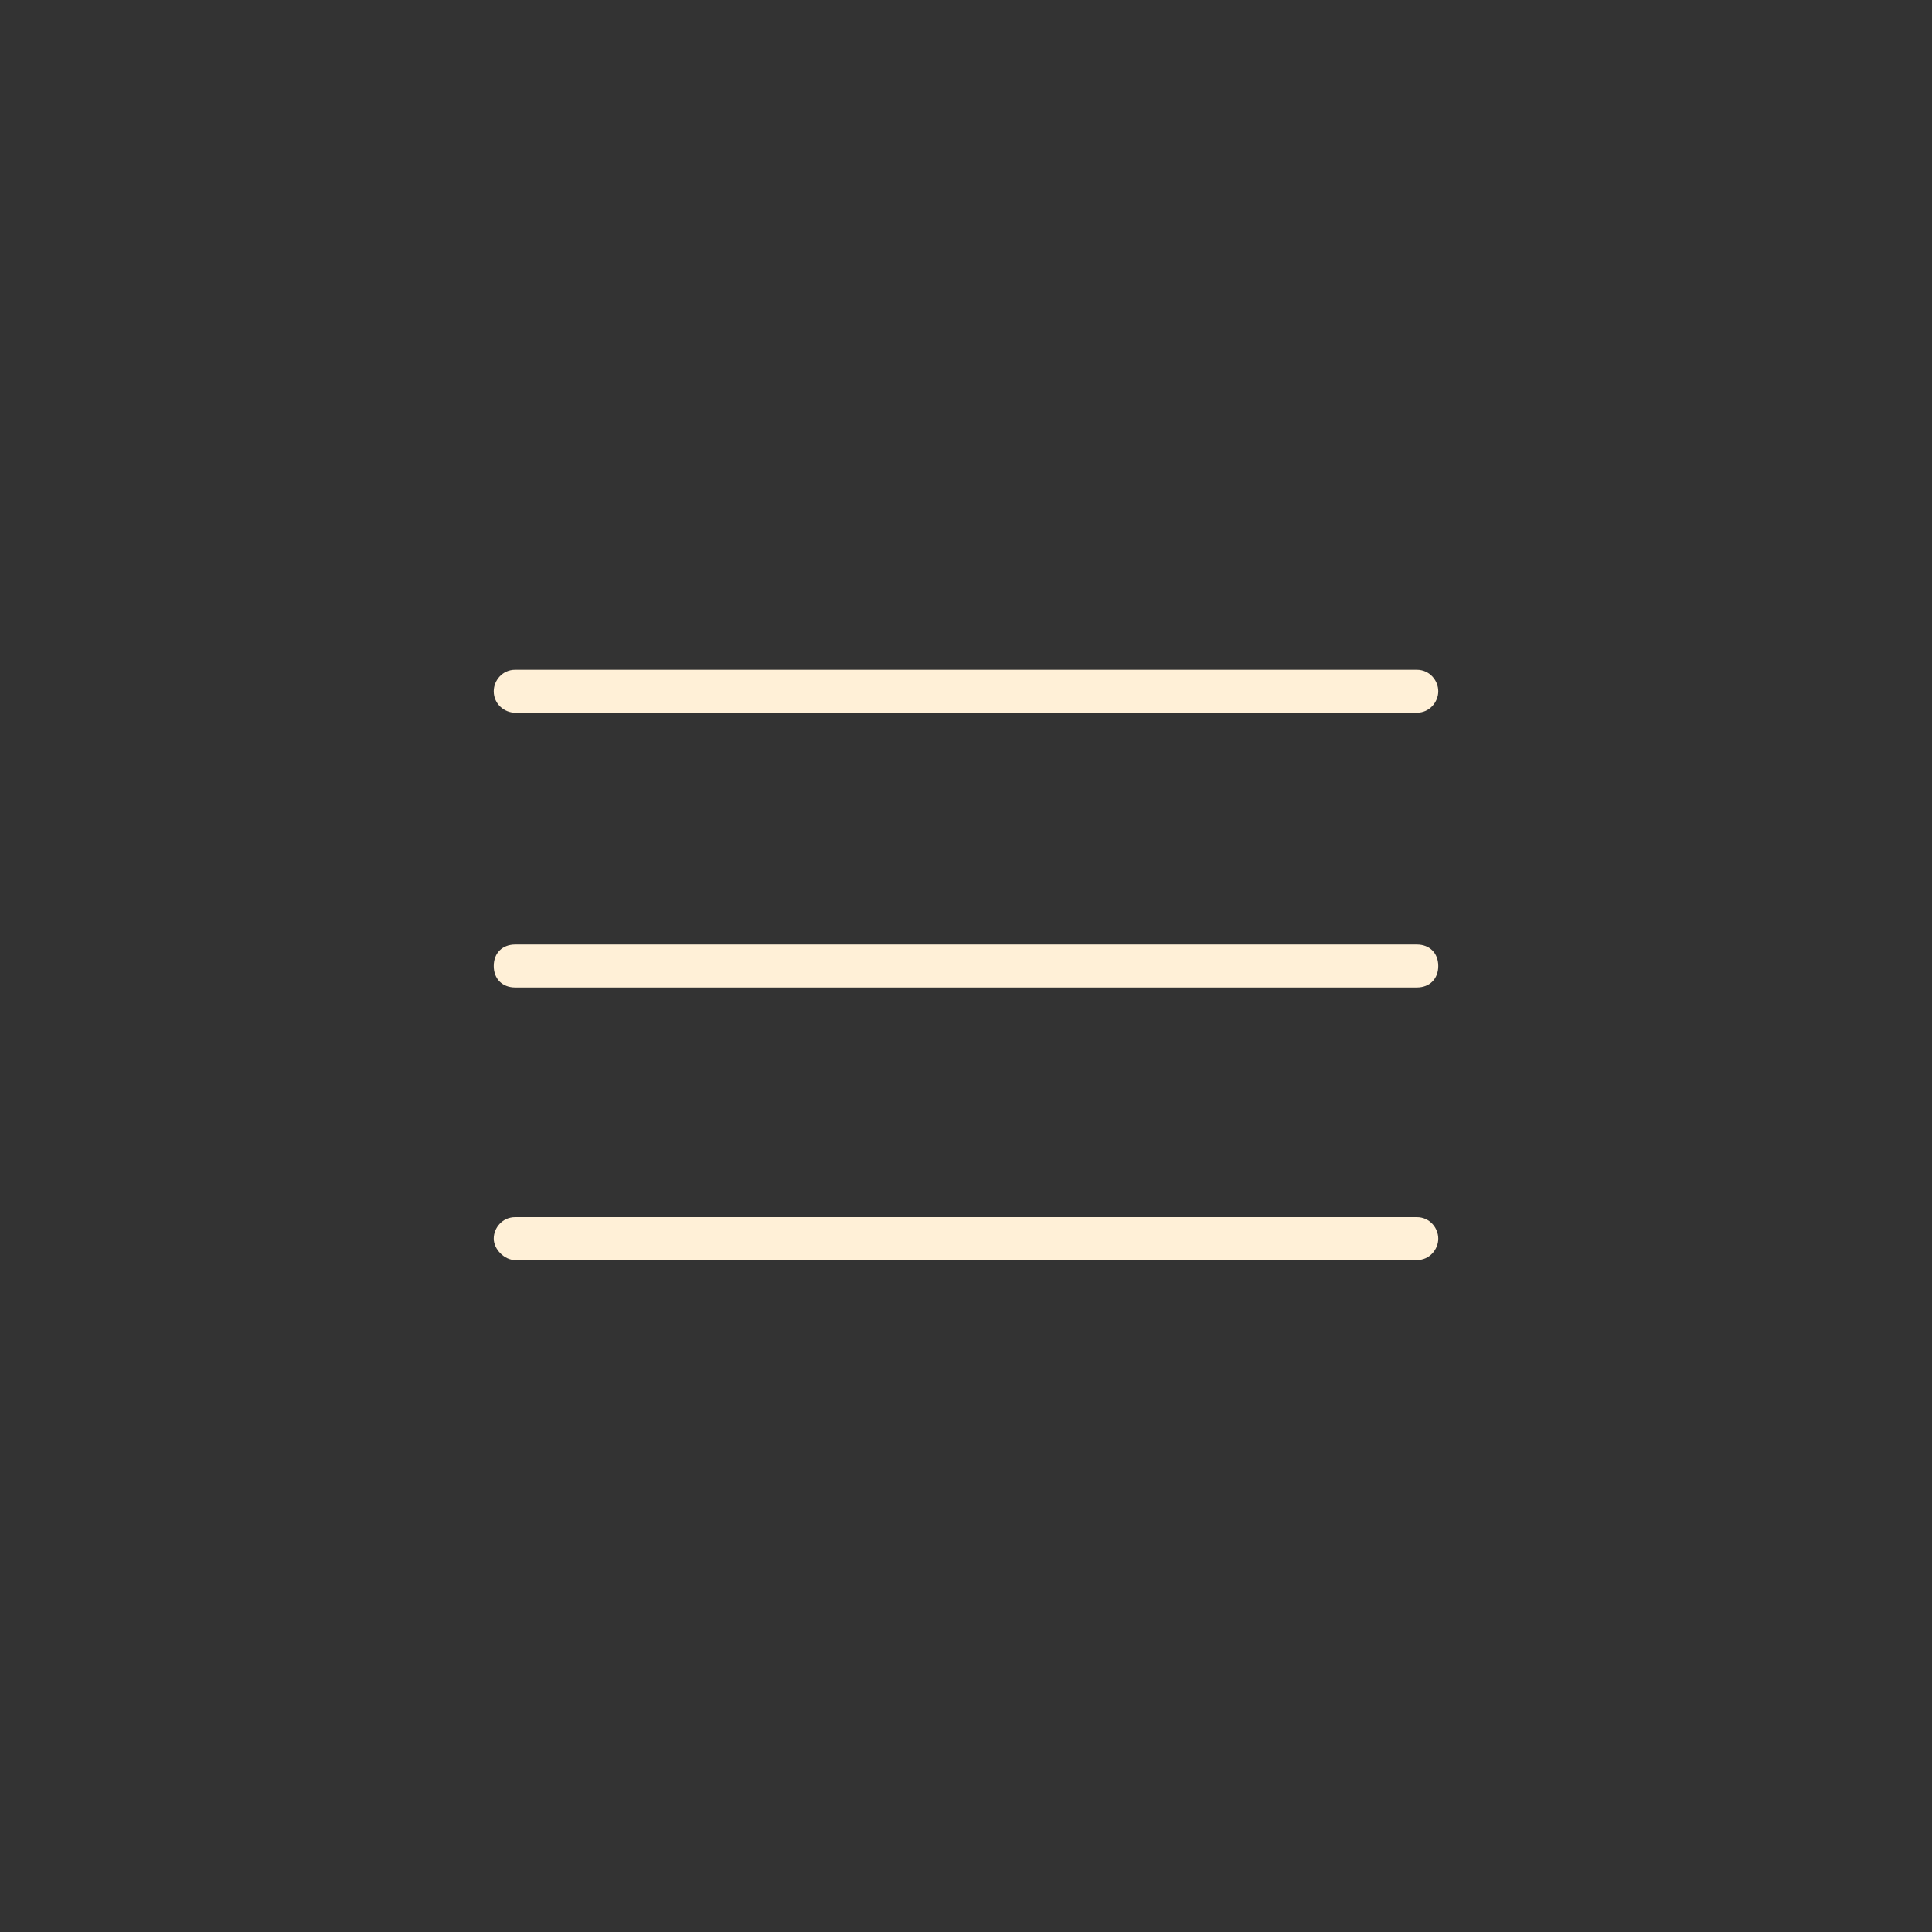 <?xml version="1.0" encoding="utf-8"?>
<!-- Generator: Adobe Illustrator 24.1.0, SVG Export Plug-In . SVG Version: 6.00 Build 0)  -->
<svg version="1.1" id="Layer_1" xmlns="http://www.w3.org/2000/svg" xmlns:xlink="http://www.w3.org/1999/xlink" x="0px" y="0px"
	 viewBox="0 0 90 90" style="enable-background:new 0 0 90 90;" xml:space="preserve">
<rect x="0" y="0" width="90" height="90" fill="#333333" stroke="none"/>
<style type="text/css">
	.st0{fill:#FFF0D7;}
</style>
<g id="Layer_2_1_">
	<g id="Layer_5">
		<path class="st0" d="M66,31.2H24c-0.6,0-1,0.5-1,1c0,0.6,0.5,1,1,1h42c0.6,0,1-0.5,1-1C67,31.7,66.6,31.2,66,31.2z"/>
		<path class="st0" d="M66,44H24c-0.6,0-1,0.4-1,1s0.4,1,1,1h42c0.6,0,1-0.4,1-1S66.6,44,66,44z"/>
		<path class="st0" d="M66,56.7H24c-0.6,0-1,0.5-1,1s0.5,1,1,1h42c0.6,0,1-0.5,1-1S66.6,56.7,66,56.7z"/>
	</g>
</g>
</svg>
